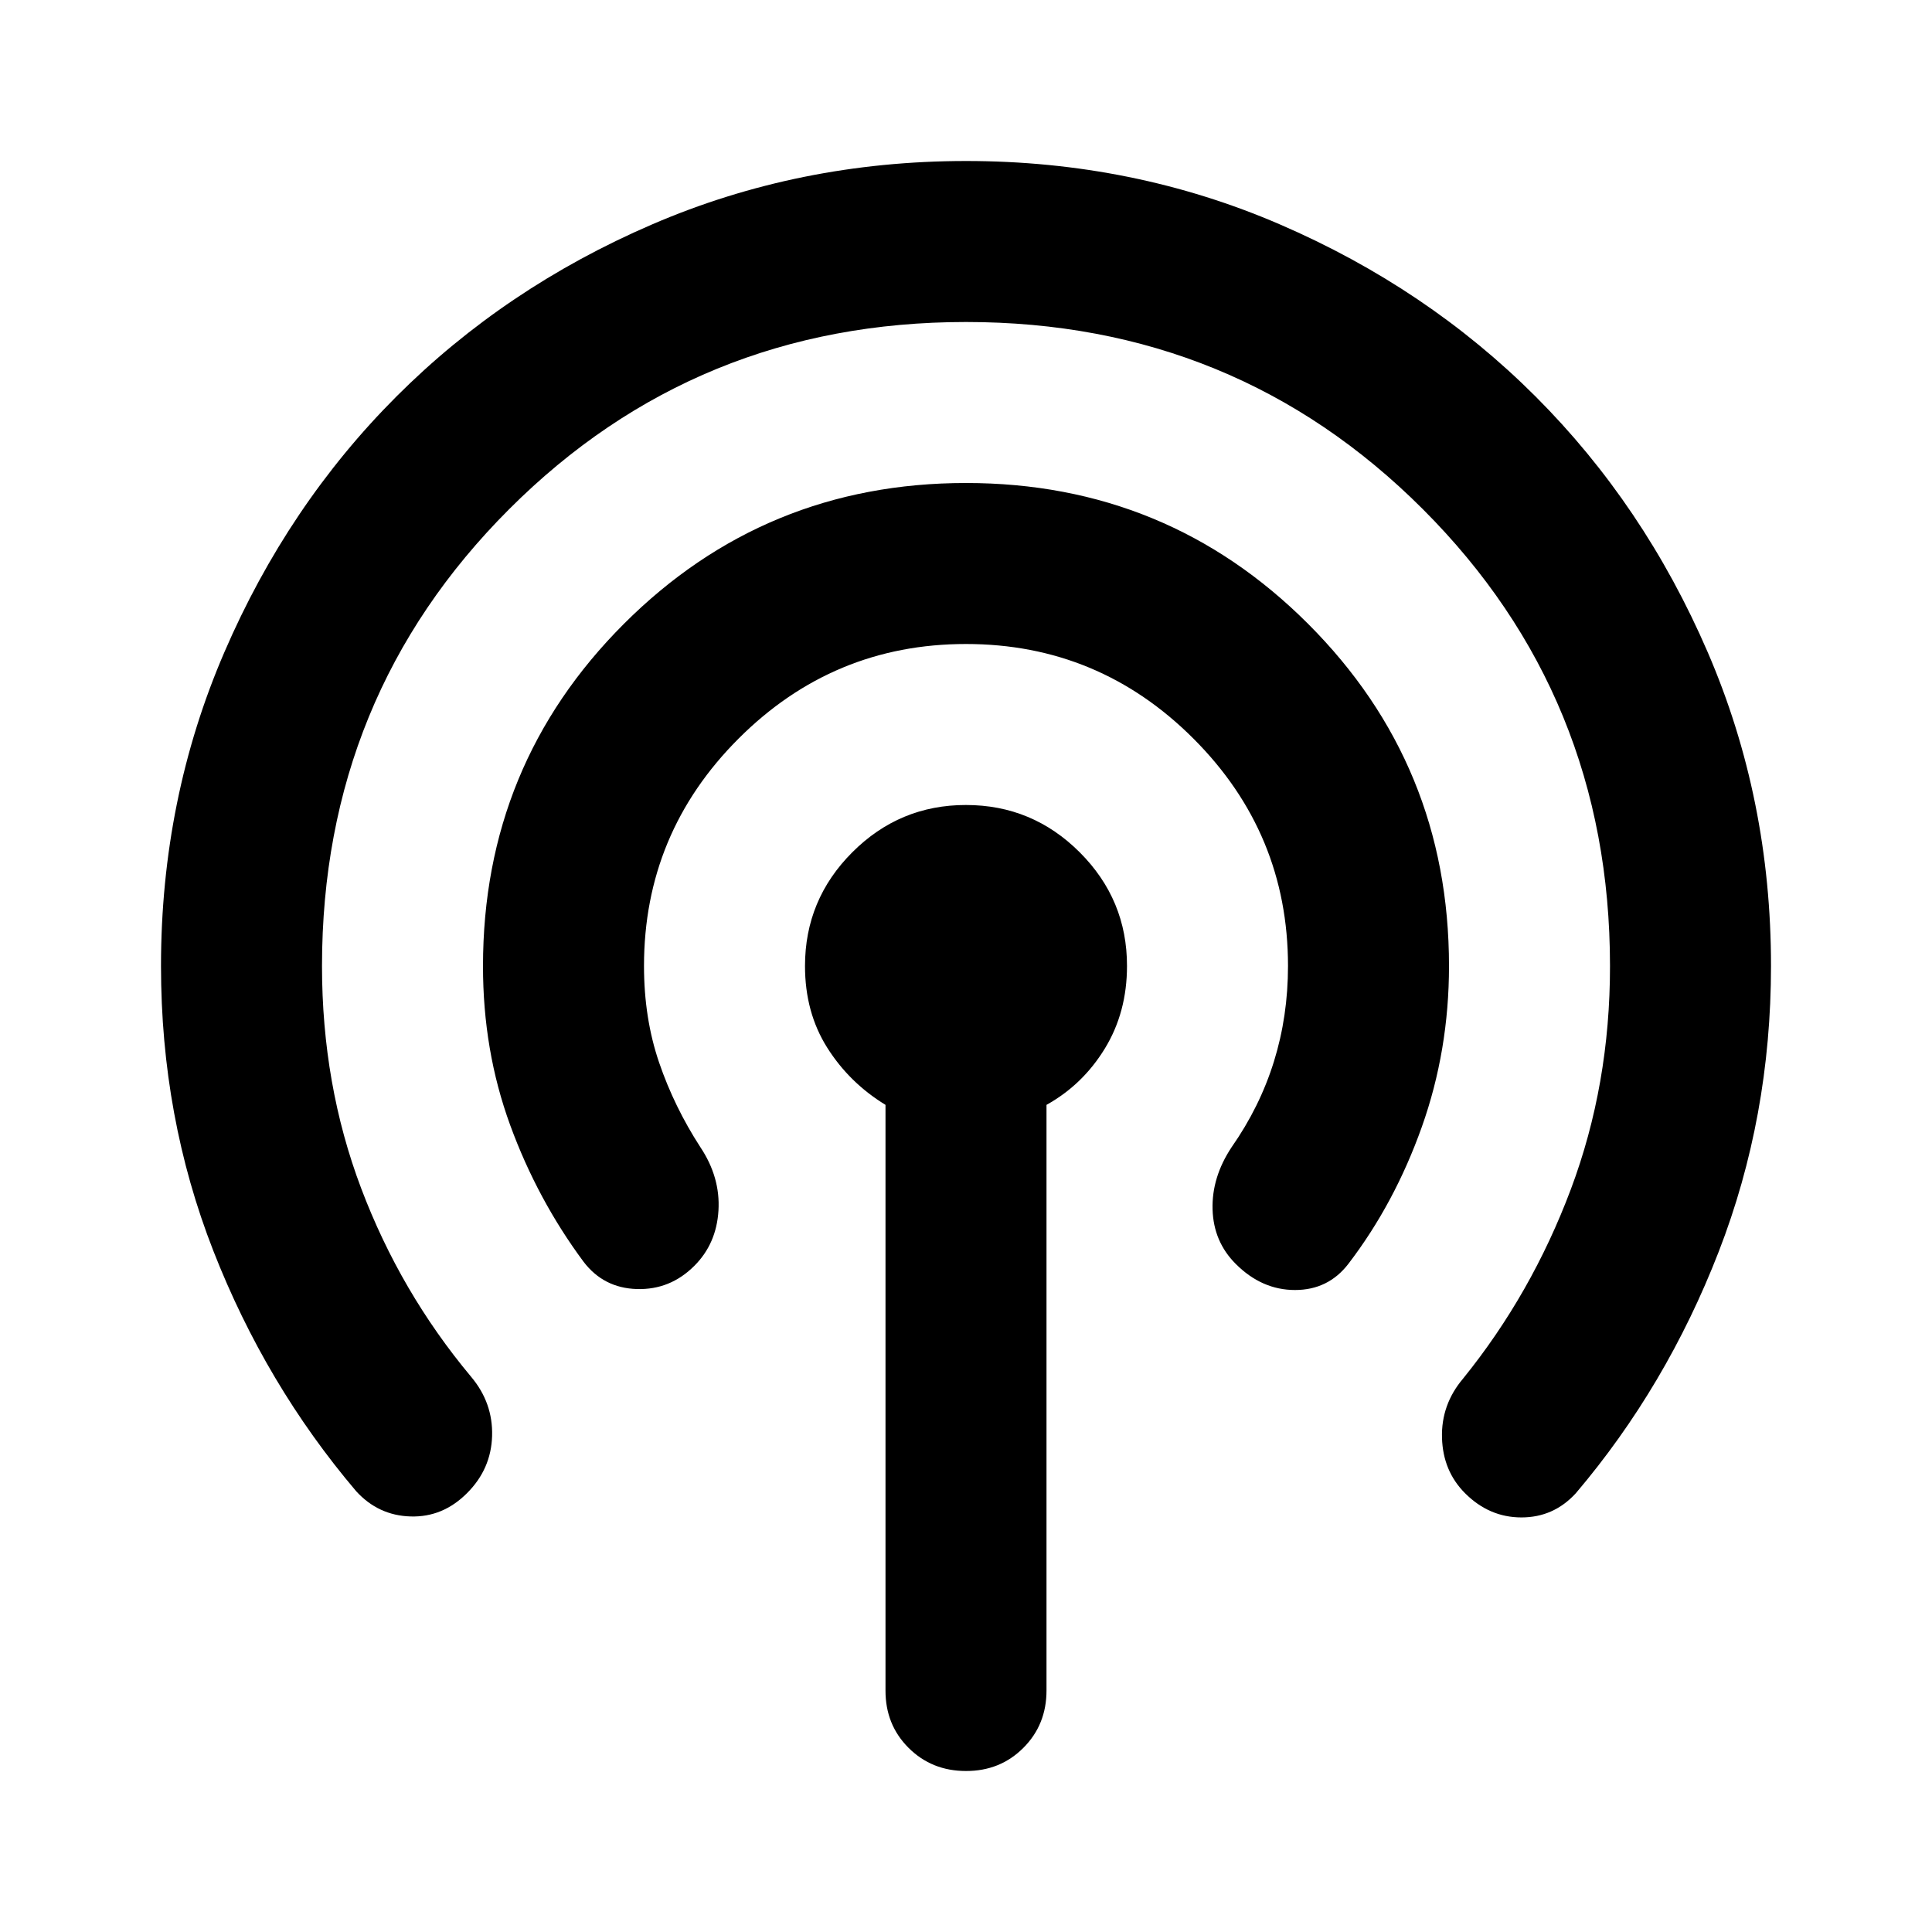 <svg xmlns="http://www.w3.org/2000/svg" width="24" height="24" viewBox="0 0 24 24">
    <path fill="currentColor" d="M4.425 18.525Q3.3 17.2 2.65 15.538T2 12q0-2.075.788-3.9t2.137-3.175q1.35-1.35 3.175-2.137T12 2q2.075 0 3.9.788t3.175 2.137q1.35 1.35 2.138 3.175T22 12q0 1.875-.65 3.55t-1.775 3q-.275.3-.675.3t-.7-.3q-.275-.275-.287-.688t.262-.737q.85-1.05 1.338-2.35T20 12q0-3.35-2.325-5.675T12 4Q8.65 4 6.325 6.325T4 12q0 1.475.487 2.763T5.85 17.1q.275.325.263.738t-.313.712q-.3.3-.7.288t-.675-.313Zm2.825-2.85q-.575-.775-.913-1.7T6 12q0-2.5 1.75-4.25T12 6q2.5 0 4.25 1.75T18 12q0 1.05-.338 2t-.912 1.7q-.25.325-.663.325t-.737-.325q-.275-.275-.287-.675t.237-.775q.35-.5.525-1.063T16 12q0-1.65-1.175-2.825T12 8q-1.65 0-2.825 1.175T8 12q0 .65.188 1.2t.512 1.05q.25.375.225.788t-.3.687q-.3.3-.713.288t-.662-.338ZM12 22q-.425 0-.713-.287T11 21v-7.275q-.45-.275-.725-.712T10 12q0-.825.588-1.413T12 10q.825 0 1.413.588T14 12q0 .575-.275 1.025t-.725.7V21q0 .425-.288.713T12 22Z"/>
</svg>